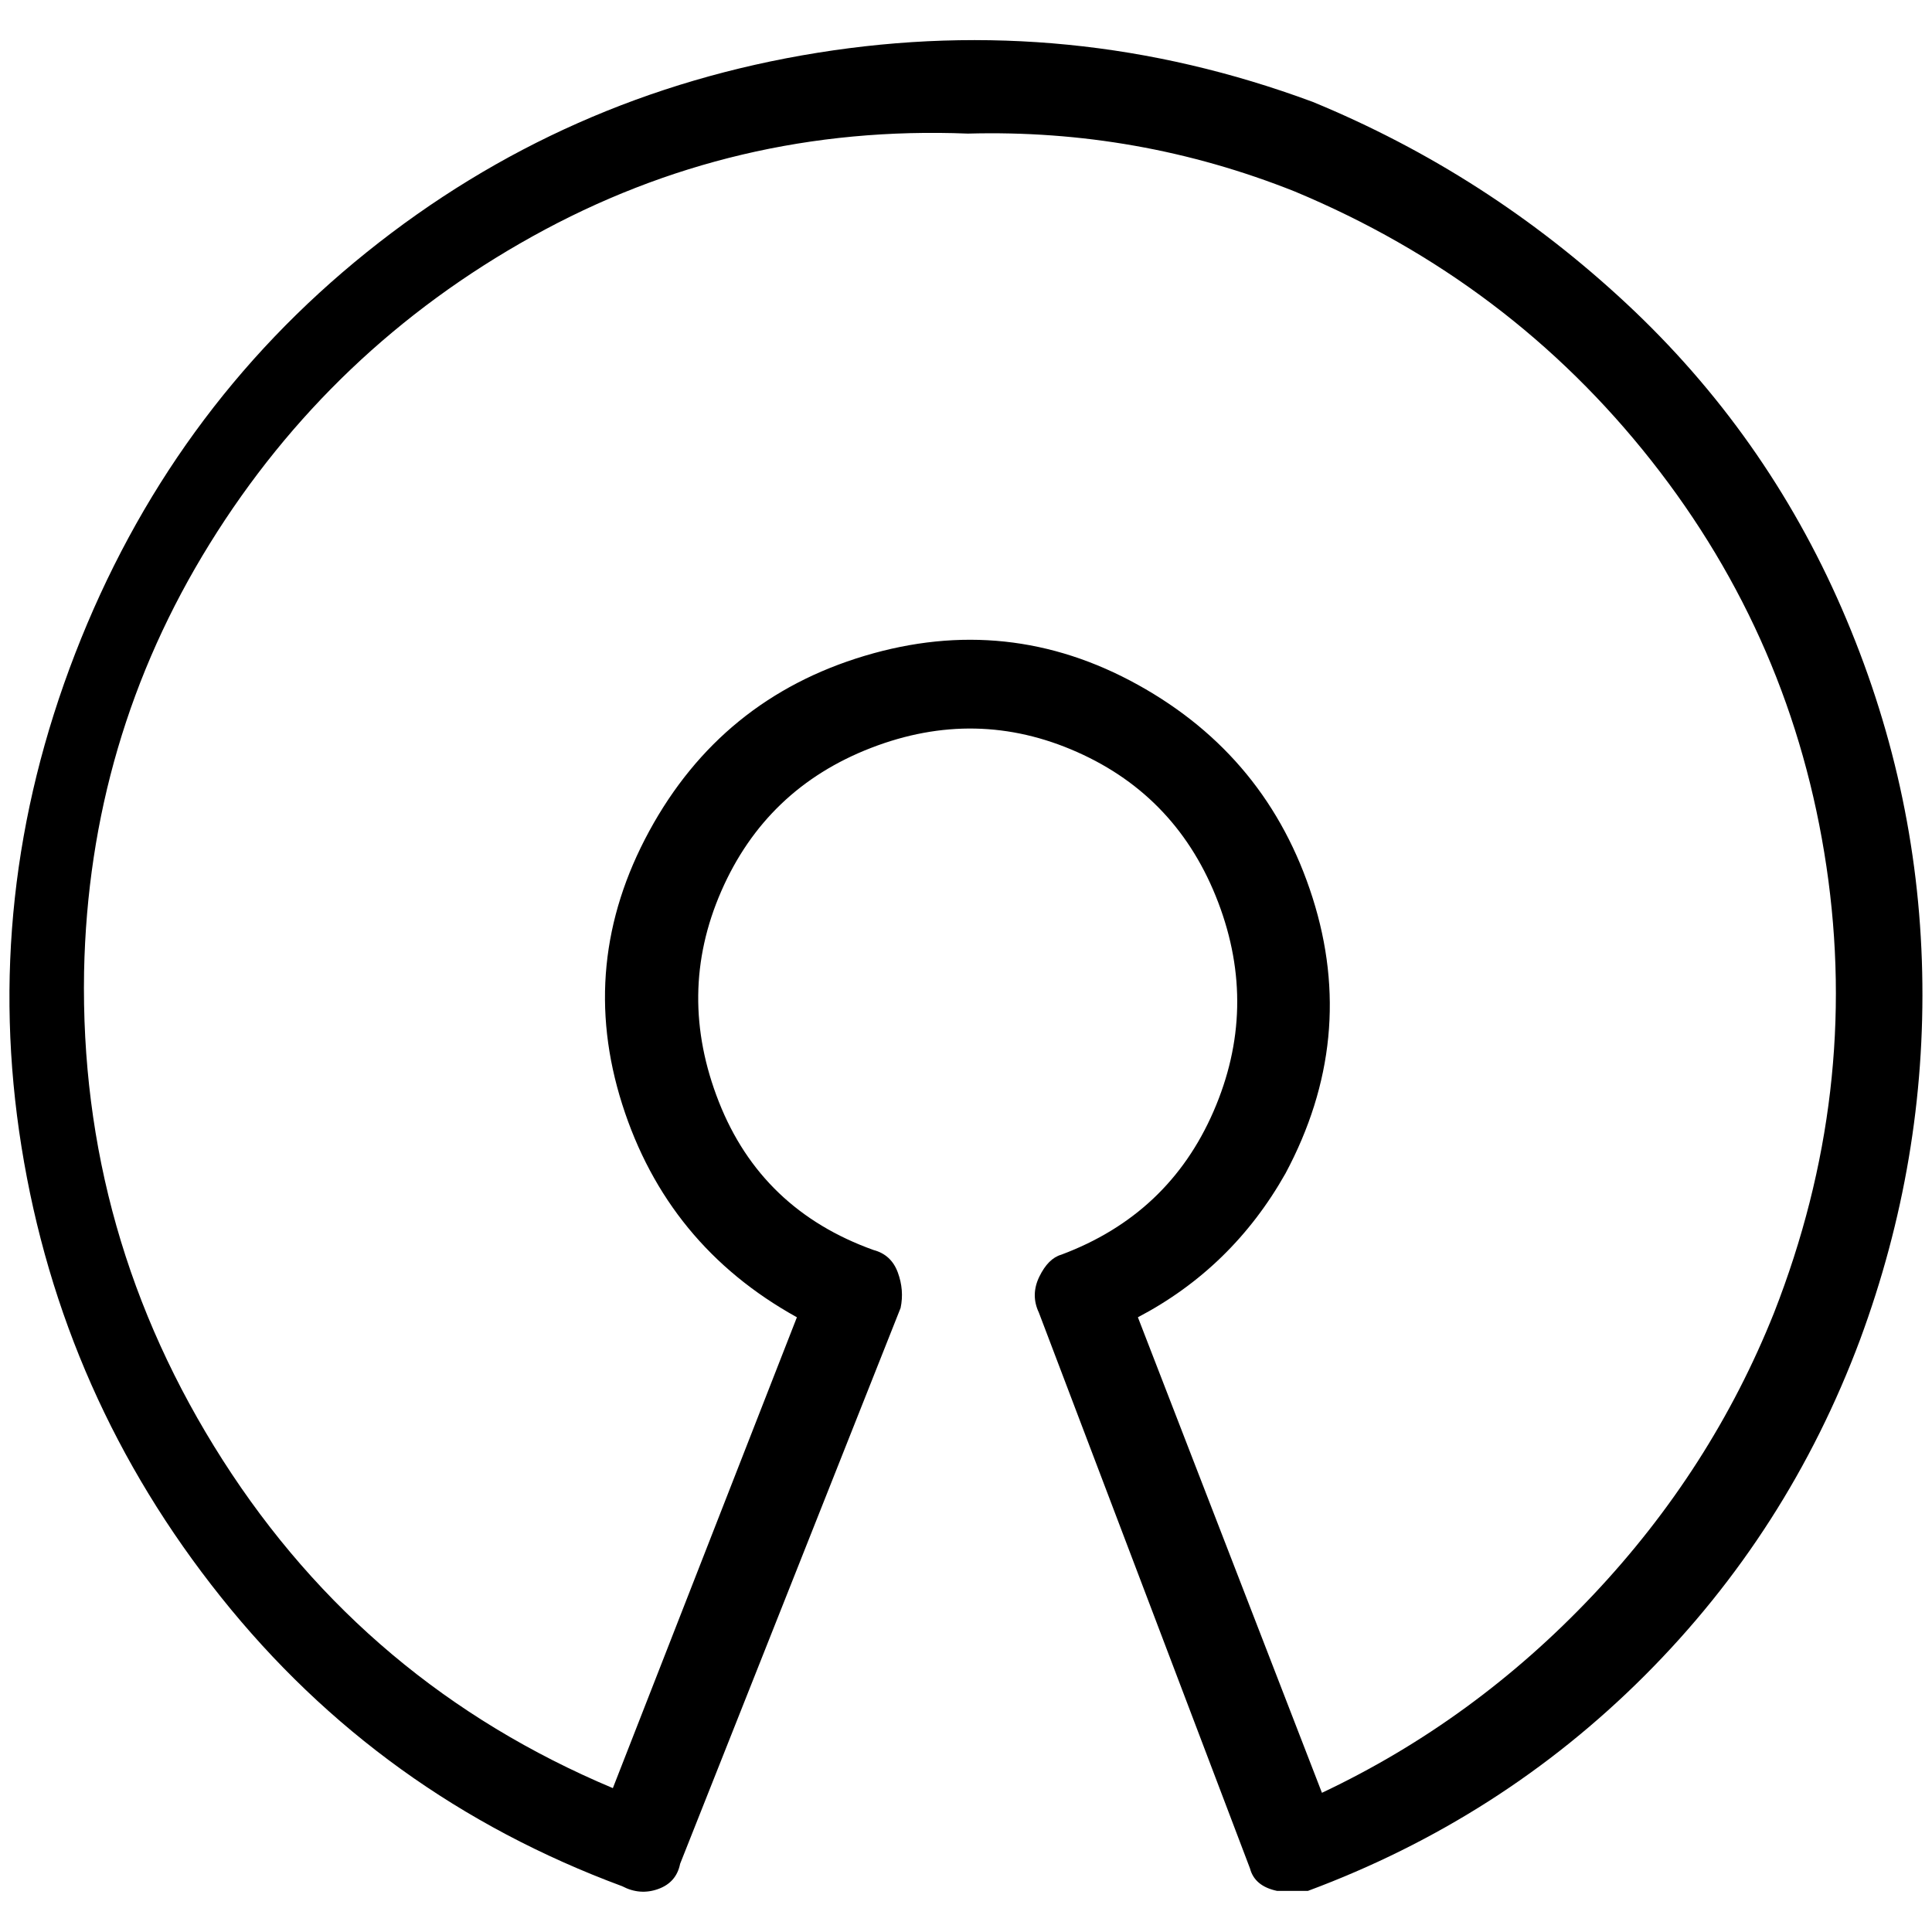 <?xml version="1.0" standalone="no"?>
<!DOCTYPE svg PUBLIC "-//W3C//DTD SVG 1.1//EN" "http://www.w3.org/Graphics/SVG/1.1/DTD/svg11.dtd" >
<svg xmlns="http://www.w3.org/2000/svg" xmlns:xlink="http://www.w3.org/1999/xlink" version="1.1" width="2048" height="2048" viewBox="-10 0 2068 2048">
   <path fill="currentColor"
d="M1376 2014h-19q-24 -5 -29 -24l-226 -595q-9 -19 0.5 -38.5t23.5 -23.5q115 -43 163 -153.5t5 -223.5t-151 -161t-220.5 -4.5t-160.5 153.5t-2.5 225.5t165.5 158.5q19 5 26 24t3 38l-236 595q-4 20 -23.5 27t-38.5 -3q-259 -96 -429.5 -309.5t-213.5 -482t57.5 -528
t312 -429.5t482.5 -213.5t530 52.5q187 77 336 216t230.5 326.5t86 389t-66.5 393.5q-77 206 -230.5 359.5t-360.5 230.5h-14zM1026 133q-250 -10 -466 110t-345.5 329t-134.5 458q-5 283 148.5 523t417.5 351l197 -504q-139 -77 -187 -228t29 -292.5t230.5 -187.5t292.5 31
t187 228t-29 295q-57 101 -158 154l197 509q163 -77 290 -211.5t194 -302.5q92 -235 56 -477.5t-187.5 -434.5t-381.5 -288q-168 -67 -350 -62z" />
</svg>
